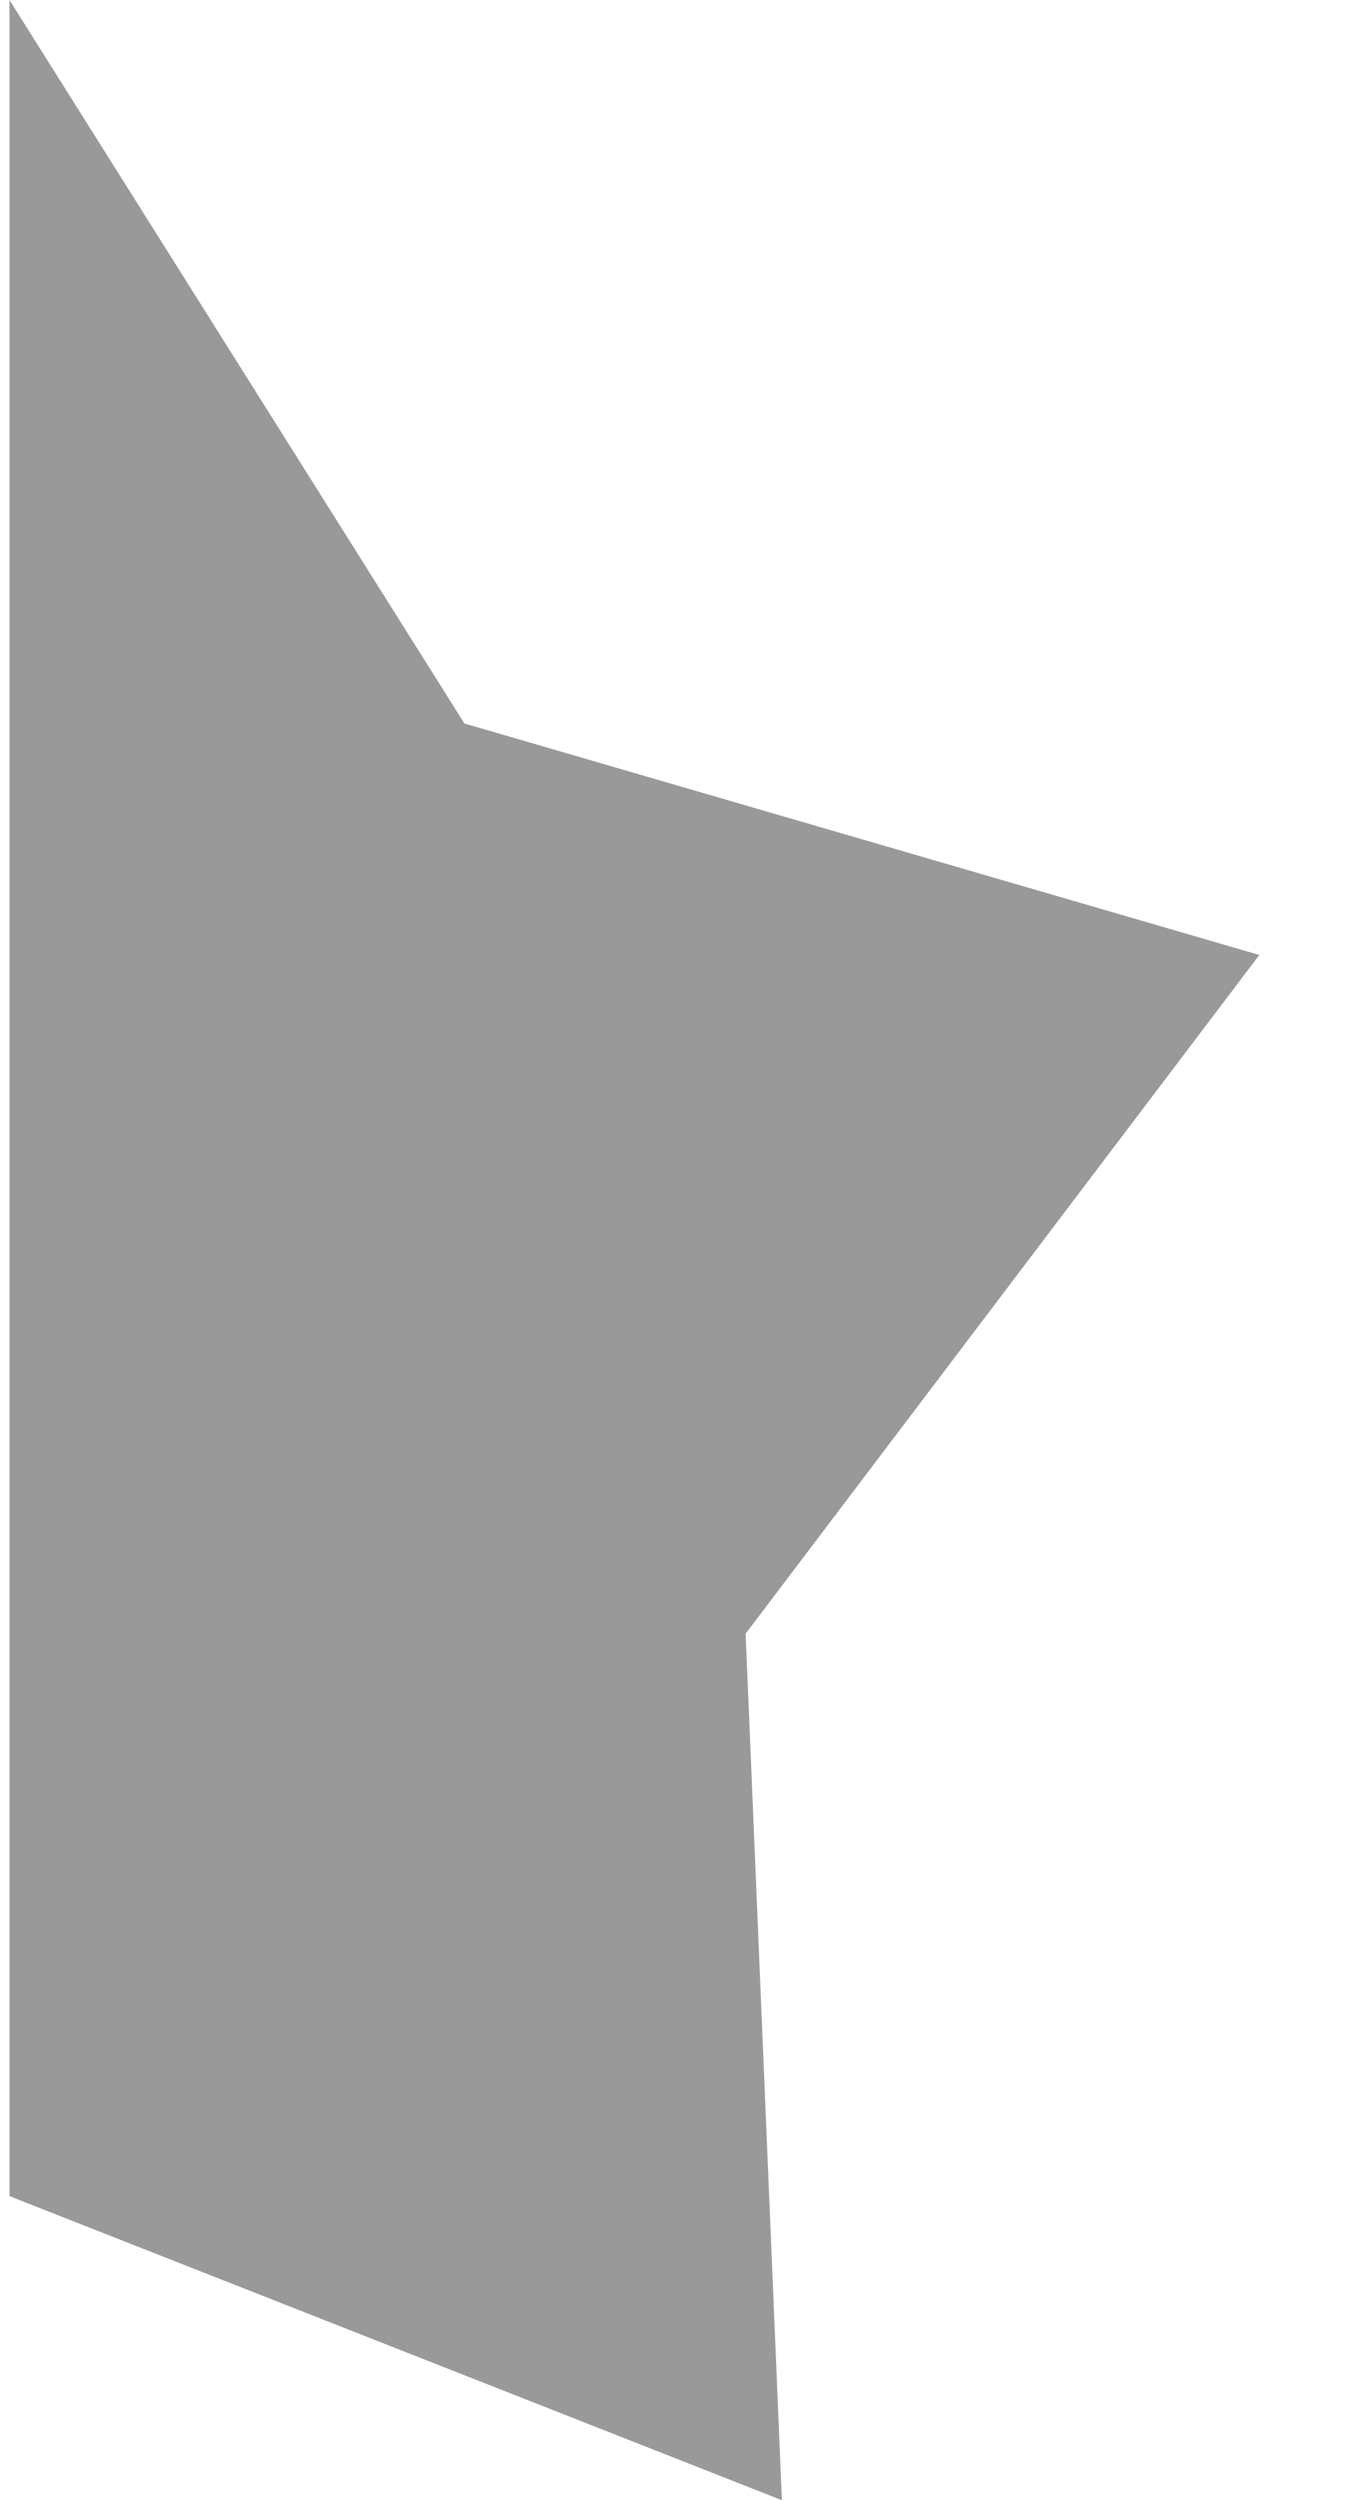 <svg width="13" height="24" viewBox="0 0 13 24" fill="none" xmlns="http://www.w3.org/2000/svg">
<path d="M4.459 6.945L0.091 0V21.081L7.507 24L7.159 15.682L12.091 9.167L4.459 6.945Z" fill="#999999"/>
</svg>
